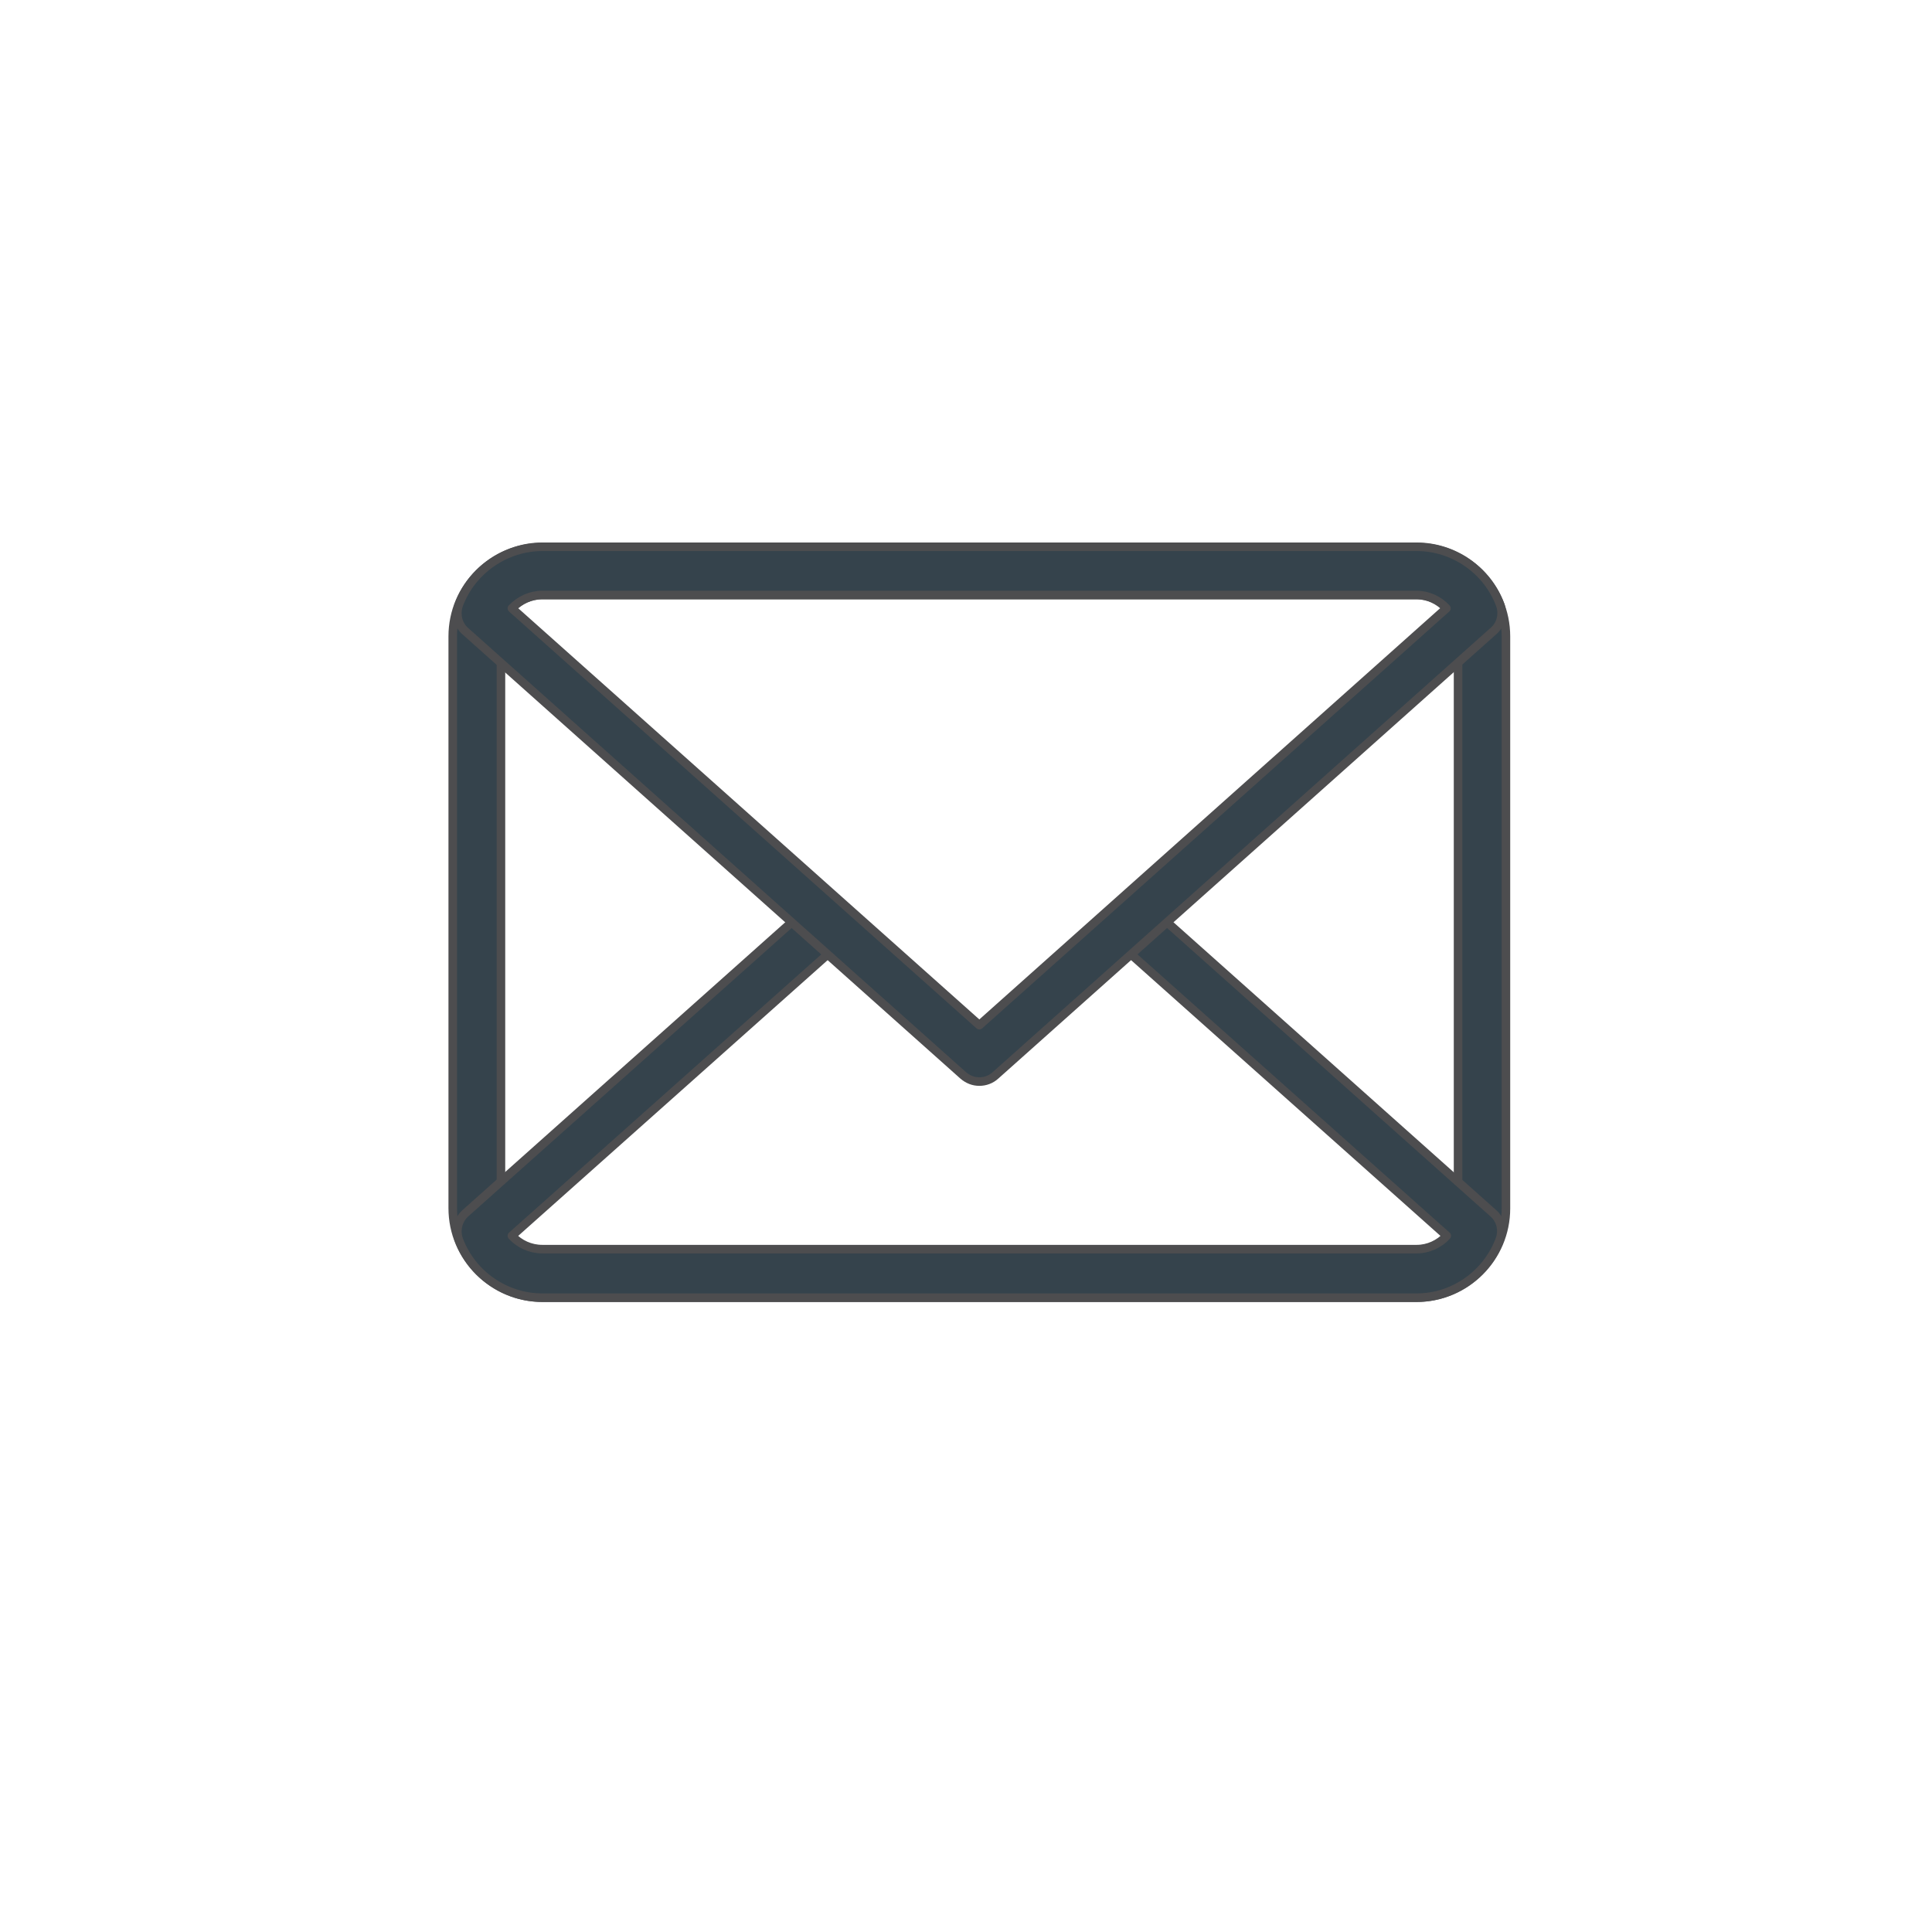 <?xml version="1.0" encoding="utf-8"?>
<!-- Generator: Adobe Illustrator 15.0.0, SVG Export Plug-In . SVG Version: 6.00 Build 0)  -->
<!DOCTYPE svg PUBLIC "-//W3C//DTD SVG 1.1//EN" "http://www.w3.org/Graphics/SVG/1.1/DTD/svg11.dtd">
<svg version="1.1" id="Layer_1" xmlns="http://www.w3.org/2000/svg" xmlns:xlink="http://www.w3.org/1999/xlink" x="0px" y="0px"
	 width="56.5px" height="56.5px" viewBox="0 0 56.5 56.5" enable-background="new 0 0 56.5 56.5" xml:space="preserve">
<g>
	<g>
		
			<path fill="#35434C" stroke="#4D4D4F" stroke-width="0.25" stroke-linecap="round" stroke-linejoin="round" stroke-miterlimit="10" d="
			M41.43,37.95H15.86c-1.44,0-2.62-1.17-2.62-2.62V18.61c0-1.44,1.17-2.61,2.62-2.61h25.57c1.44,0,2.61,1.17,2.61,2.61v16.73
			C44.04,36.78,42.87,37.95,41.43,37.95L41.43,37.95z M15.86,17.4c-0.67,0-1.21,0.54-1.21,1.21v16.73c0,0.67,0.54,1.21,1.21,1.21
			h25.57c0.66,0,1.21-0.54,1.21-1.21V18.61c0-0.67-0.54-1.21-1.21-1.21H15.86L15.86,17.4z"/>
	</g>
	<g>
		
			<path fill="#35434C" stroke="#4D4D4F" stroke-width="0.25" stroke-linecap="round" stroke-linejoin="round" stroke-miterlimit="10" d="
			M41.43,37.95H15.86c-1.08,0-2.06-0.68-2.44-1.69c-0.1-0.27-0.03-0.58,0.19-0.78l9.98-8.9c0.29-0.26,0.73-0.23,0.99,0.06
			c0.26,0.29,0.23,0.74-0.06,0.99l-9.55,8.51c0.22,0.24,0.54,0.39,0.89,0.39h25.57c0.34,0,0.66-0.15,0.88-0.39l-9.66-8.61
			c-0.29-0.26-0.31-0.7-0.06-0.99c0.26-0.29,0.7-0.31,0.99-0.06l10.09,9c0.22,0.19,0.29,0.5,0.19,0.77
			C43.48,37.27,42.5,37.95,41.43,37.95L41.43,37.95z"/>
	</g>
	<g>
		
			<path fill="#35434C" stroke="#4D4D4F" stroke-width="0.25" stroke-linecap="round" stroke-linejoin="round" stroke-miterlimit="10" d="
			M28.64,31.63c-0.17,0-0.33-0.06-0.47-0.18L13.61,18.46c-0.22-0.19-0.29-0.5-0.19-0.78c0.38-1.01,1.37-1.69,2.44-1.69h25.57
			c1.08,0,2.06,0.68,2.44,1.69c0.1,0.27,0.03,0.58-0.19,0.77L29.11,31.45C28.98,31.57,28.81,31.63,28.64,31.63L28.64,31.63z
			 M14.97,17.79l13.67,12.19l13.66-12.19c-0.22-0.24-0.54-0.39-0.88-0.39H15.86C15.52,17.4,15.2,17.55,14.97,17.79L14.97,17.79z"/>
	</g>
</g>
</svg>
